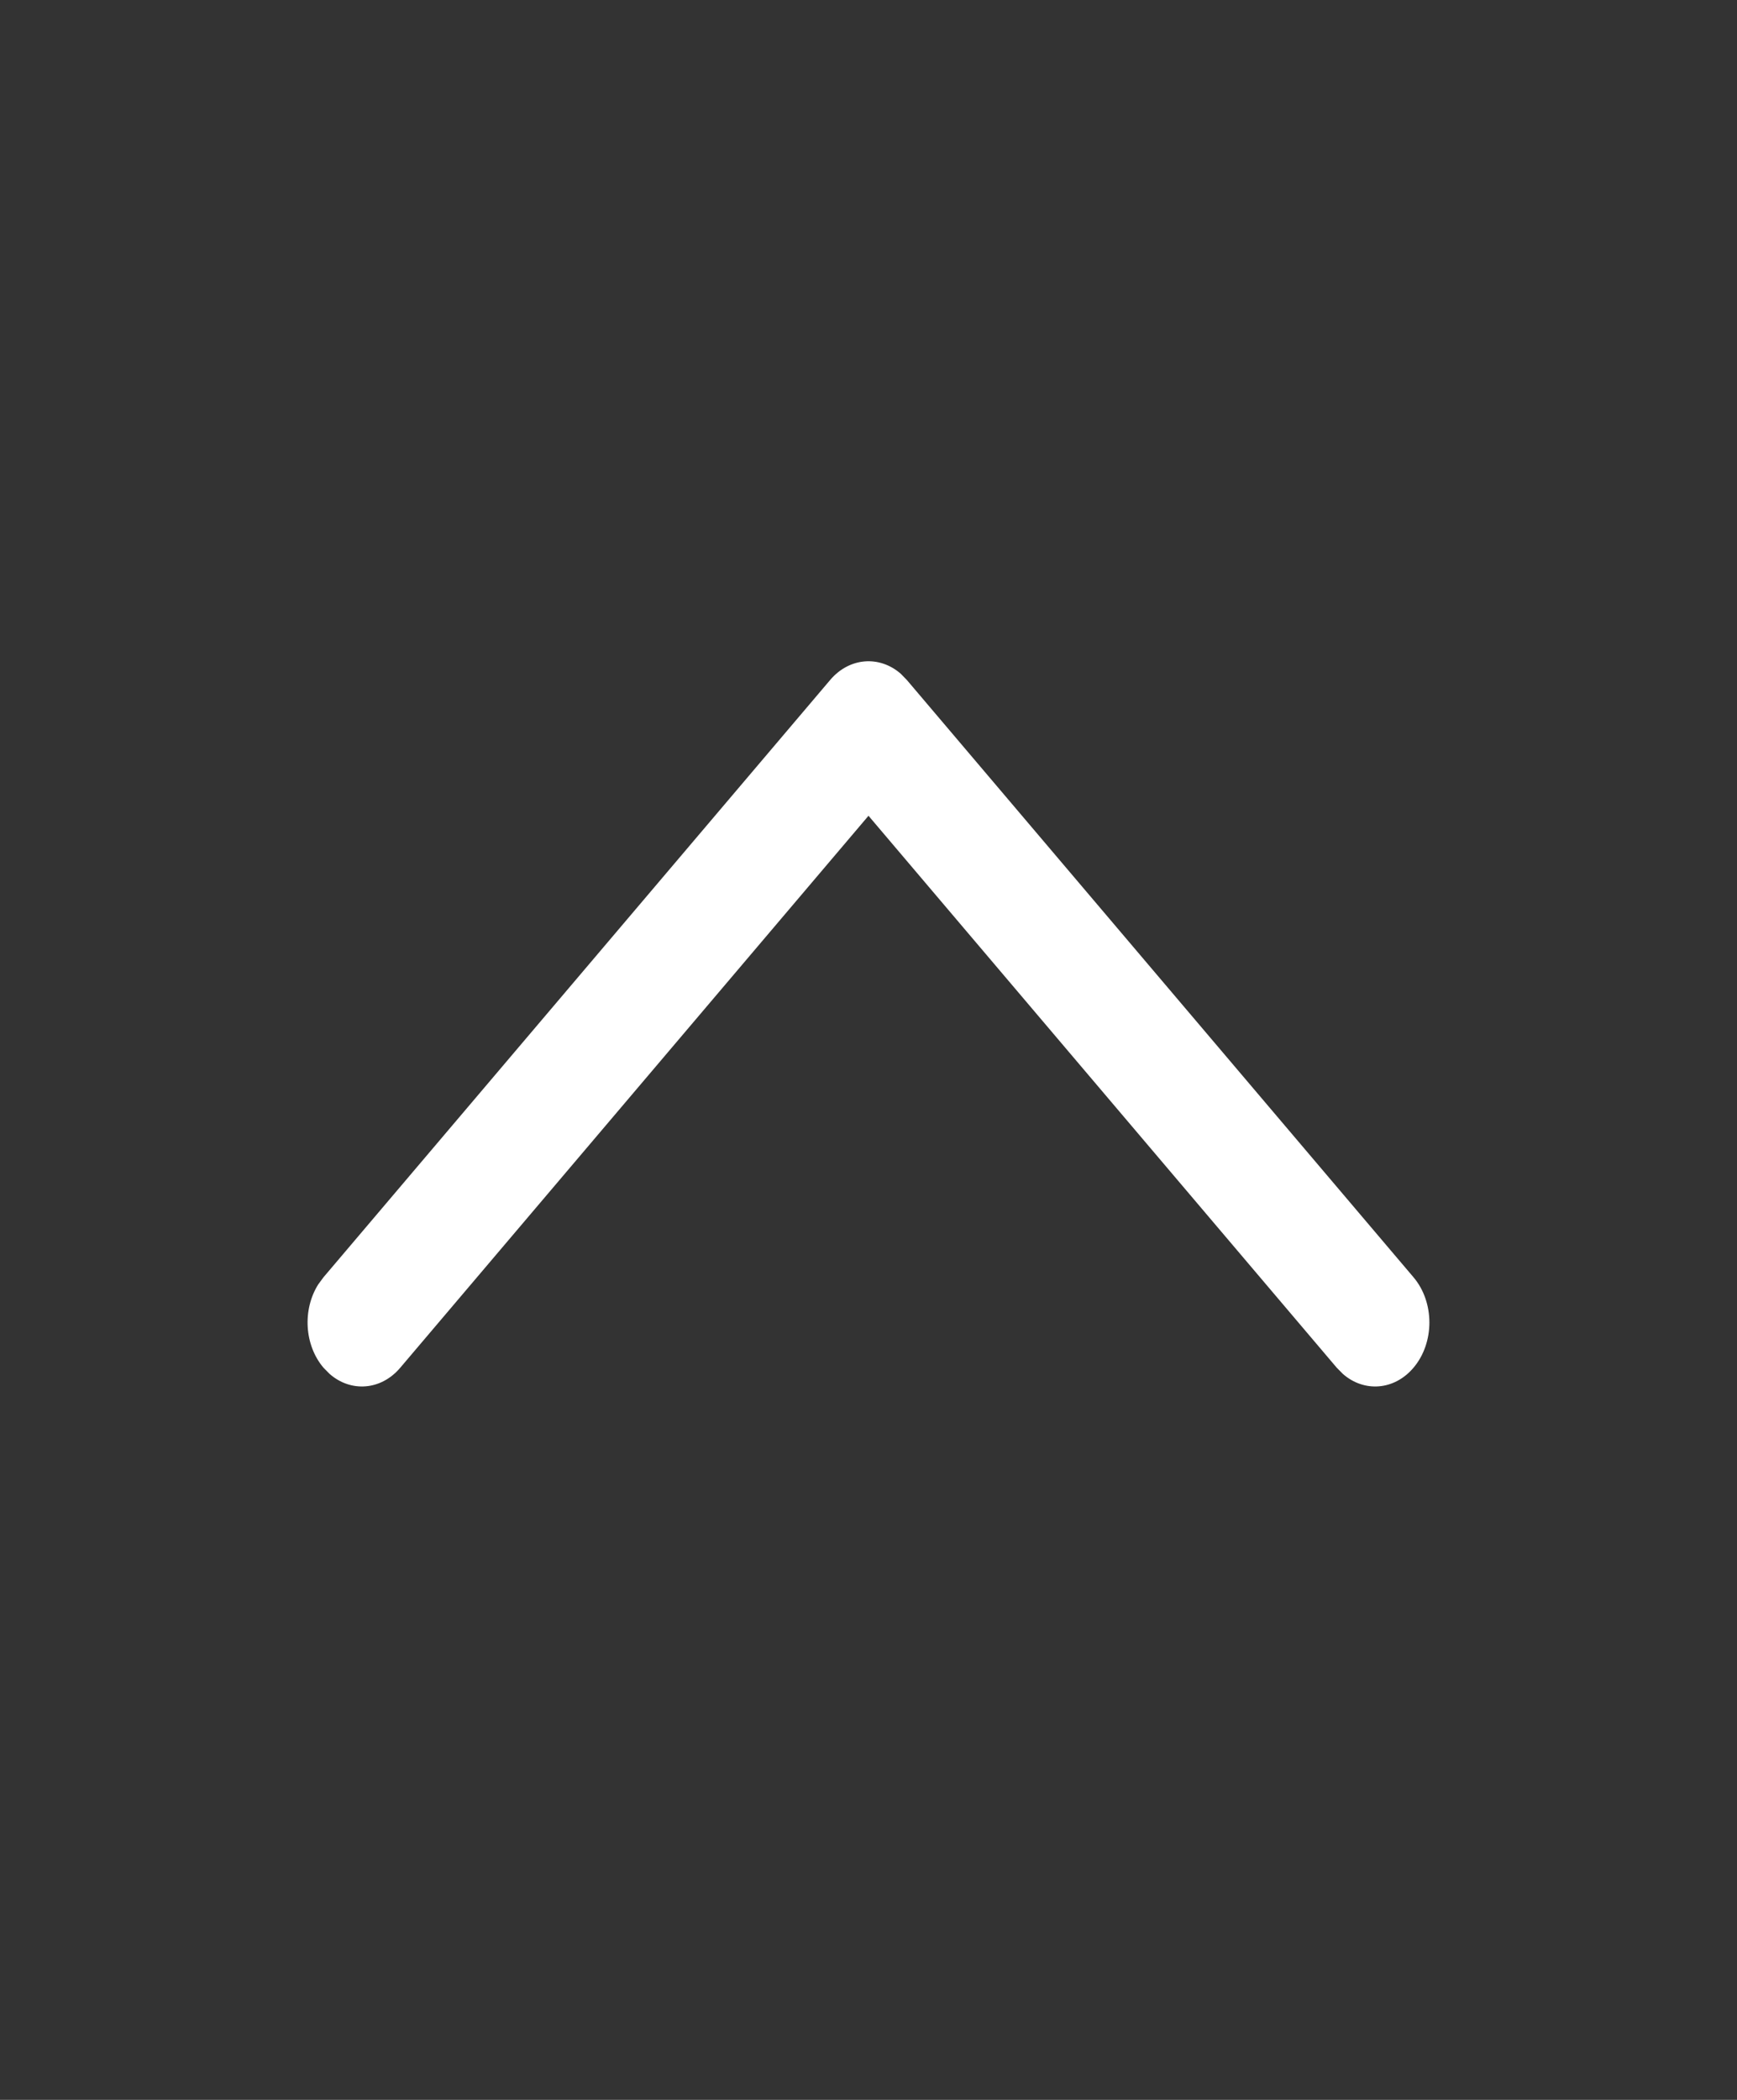 <svg width="24" height="29" viewBox="0 0 24 29" fill="none" xmlns="http://www.w3.org/2000/svg">
<rect x="0" y="0" width="24" height="29" fill="#333333" stroke="none"/>
<path d="M19.53 18.889C19.264 19.203 18.847 19.231 18.554 18.974L18.47 18.889L12 11.266L5.53 18.889C5.264 19.203 4.847 19.231 4.554 18.974L4.47 18.889C4.203 18.575 4.179 18.084 4.397 17.738L4.47 17.639L11.47 9.391C11.736 9.077 12.153 9.049 12.446 9.305L12.53 9.391L19.53 17.639C19.823 17.984 19.823 18.544 19.53 18.889Z" fill="white"/>
</svg>
